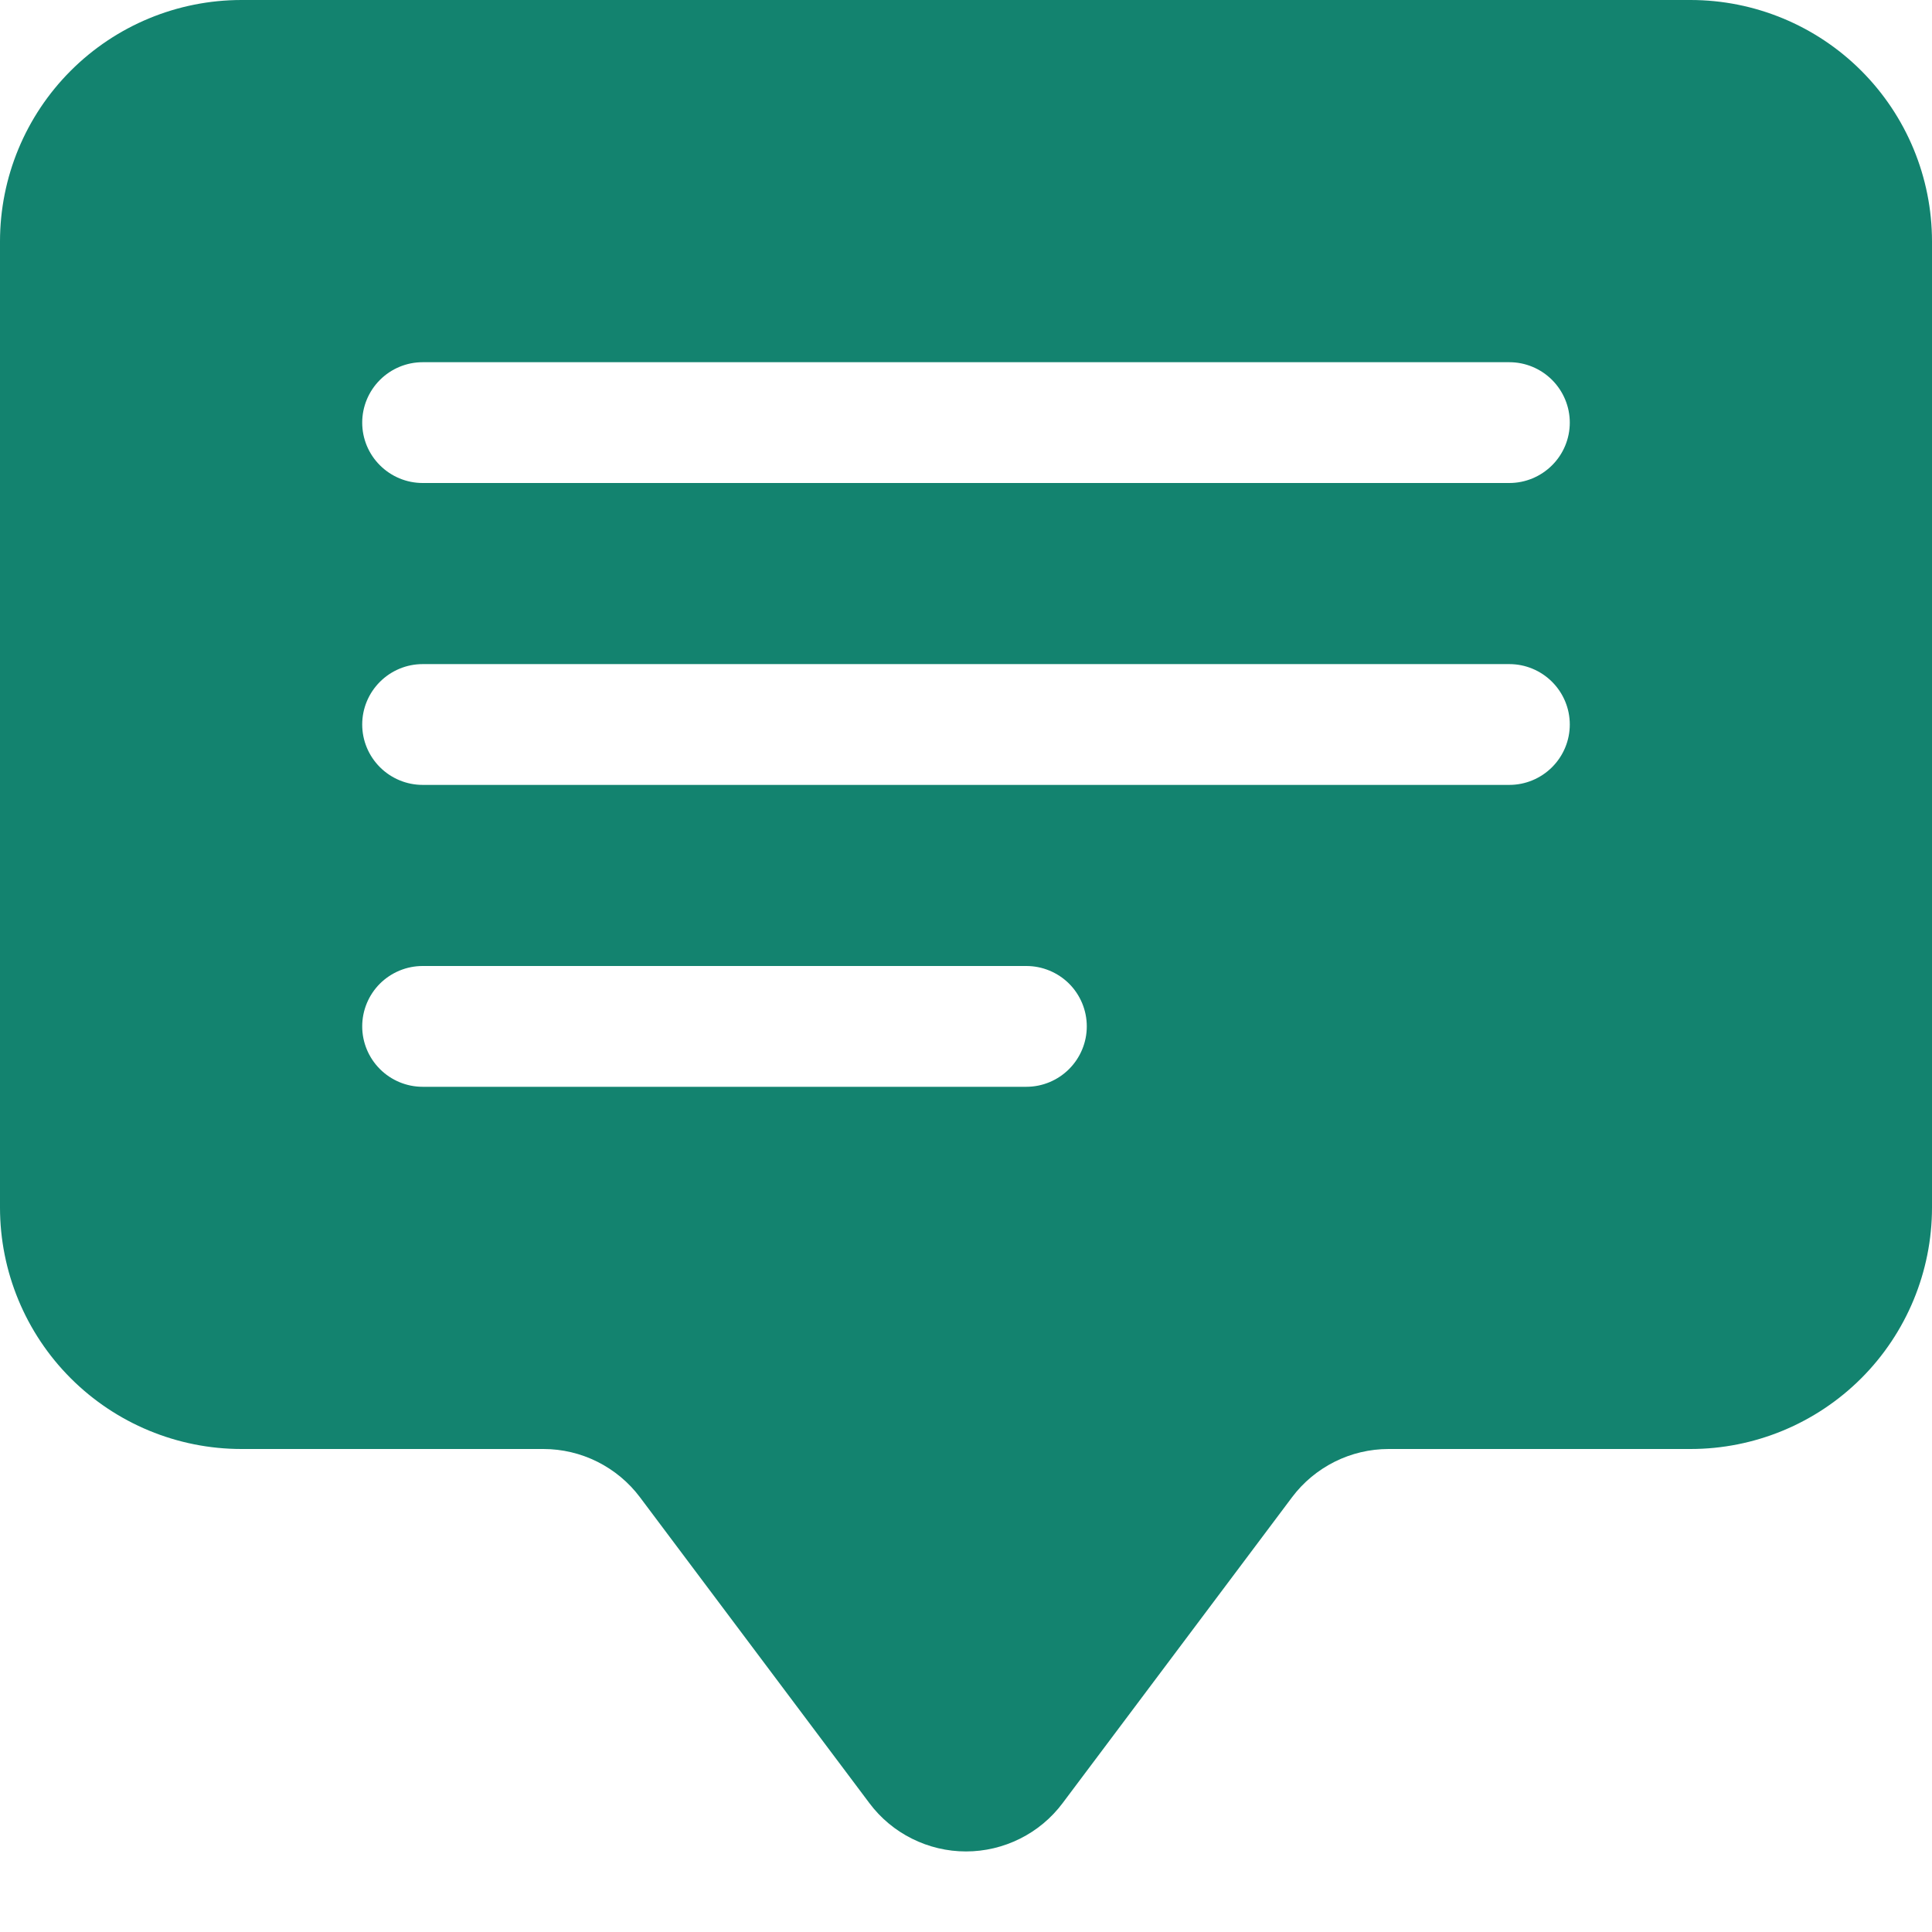 <svg width="23" height="23" viewBox="0 0 23 23" fill="none" xmlns="http://www.w3.org/2000/svg">
<path d="M0 2.875C0 2.112 0.303 1.381 0.842 0.842C1.381 0.303 2.112 0 2.875 0L20.125 0C20.887 0 21.619 0.303 22.158 0.842C22.697 1.381 23 2.112 23 2.875V14.375C23 15.137 22.697 15.869 22.158 16.408C21.619 16.947 20.887 17.25 20.125 17.25H16.531C16.308 17.25 16.088 17.302 15.888 17.402C15.689 17.502 15.515 17.646 15.381 17.825L12.65 21.466C12.516 21.645 12.342 21.79 12.143 21.889C11.943 21.989 11.723 22.041 11.5 22.041C11.277 22.041 11.057 21.989 10.857 21.889C10.658 21.79 10.484 21.645 10.35 21.466L7.619 17.825C7.485 17.646 7.311 17.502 7.112 17.402C6.912 17.302 6.692 17.25 6.469 17.25H2.875C2.112 17.25 1.381 16.947 0.842 16.408C0.303 15.869 0 15.137 0 14.375V2.875ZM5.031 4.312C4.841 4.312 4.658 4.388 4.523 4.523C4.388 4.658 4.312 4.841 4.312 5.031C4.312 5.222 4.388 5.405 4.523 5.539C4.658 5.674 4.841 5.75 5.031 5.75H17.969C18.159 5.75 18.342 5.674 18.477 5.539C18.612 5.405 18.688 5.222 18.688 5.031C18.688 4.841 18.612 4.658 18.477 4.523C18.342 4.388 18.159 4.312 17.969 4.312H5.031ZM5.031 7.906C4.841 7.906 4.658 7.982 4.523 8.117C4.388 8.252 4.312 8.434 4.312 8.625C4.312 8.816 4.388 8.998 4.523 9.133C4.658 9.268 4.841 9.344 5.031 9.344H17.969C18.159 9.344 18.342 9.268 18.477 9.133C18.612 8.998 18.688 8.816 18.688 8.625C18.688 8.434 18.612 8.252 18.477 8.117C18.342 7.982 18.159 7.906 17.969 7.906H5.031ZM5.031 11.5C4.841 11.5 4.658 11.576 4.523 11.71C4.388 11.845 4.312 12.028 4.312 12.219C4.312 12.409 4.388 12.592 4.523 12.727C4.658 12.862 4.841 12.938 5.031 12.938H12.219C12.409 12.938 12.592 12.862 12.727 12.727C12.862 12.592 12.938 12.409 12.938 12.219C12.938 12.028 12.862 11.845 12.727 11.71C12.592 11.576 12.409 11.5 12.219 11.5H5.031Z" fill="#13836F"/>
</svg>
